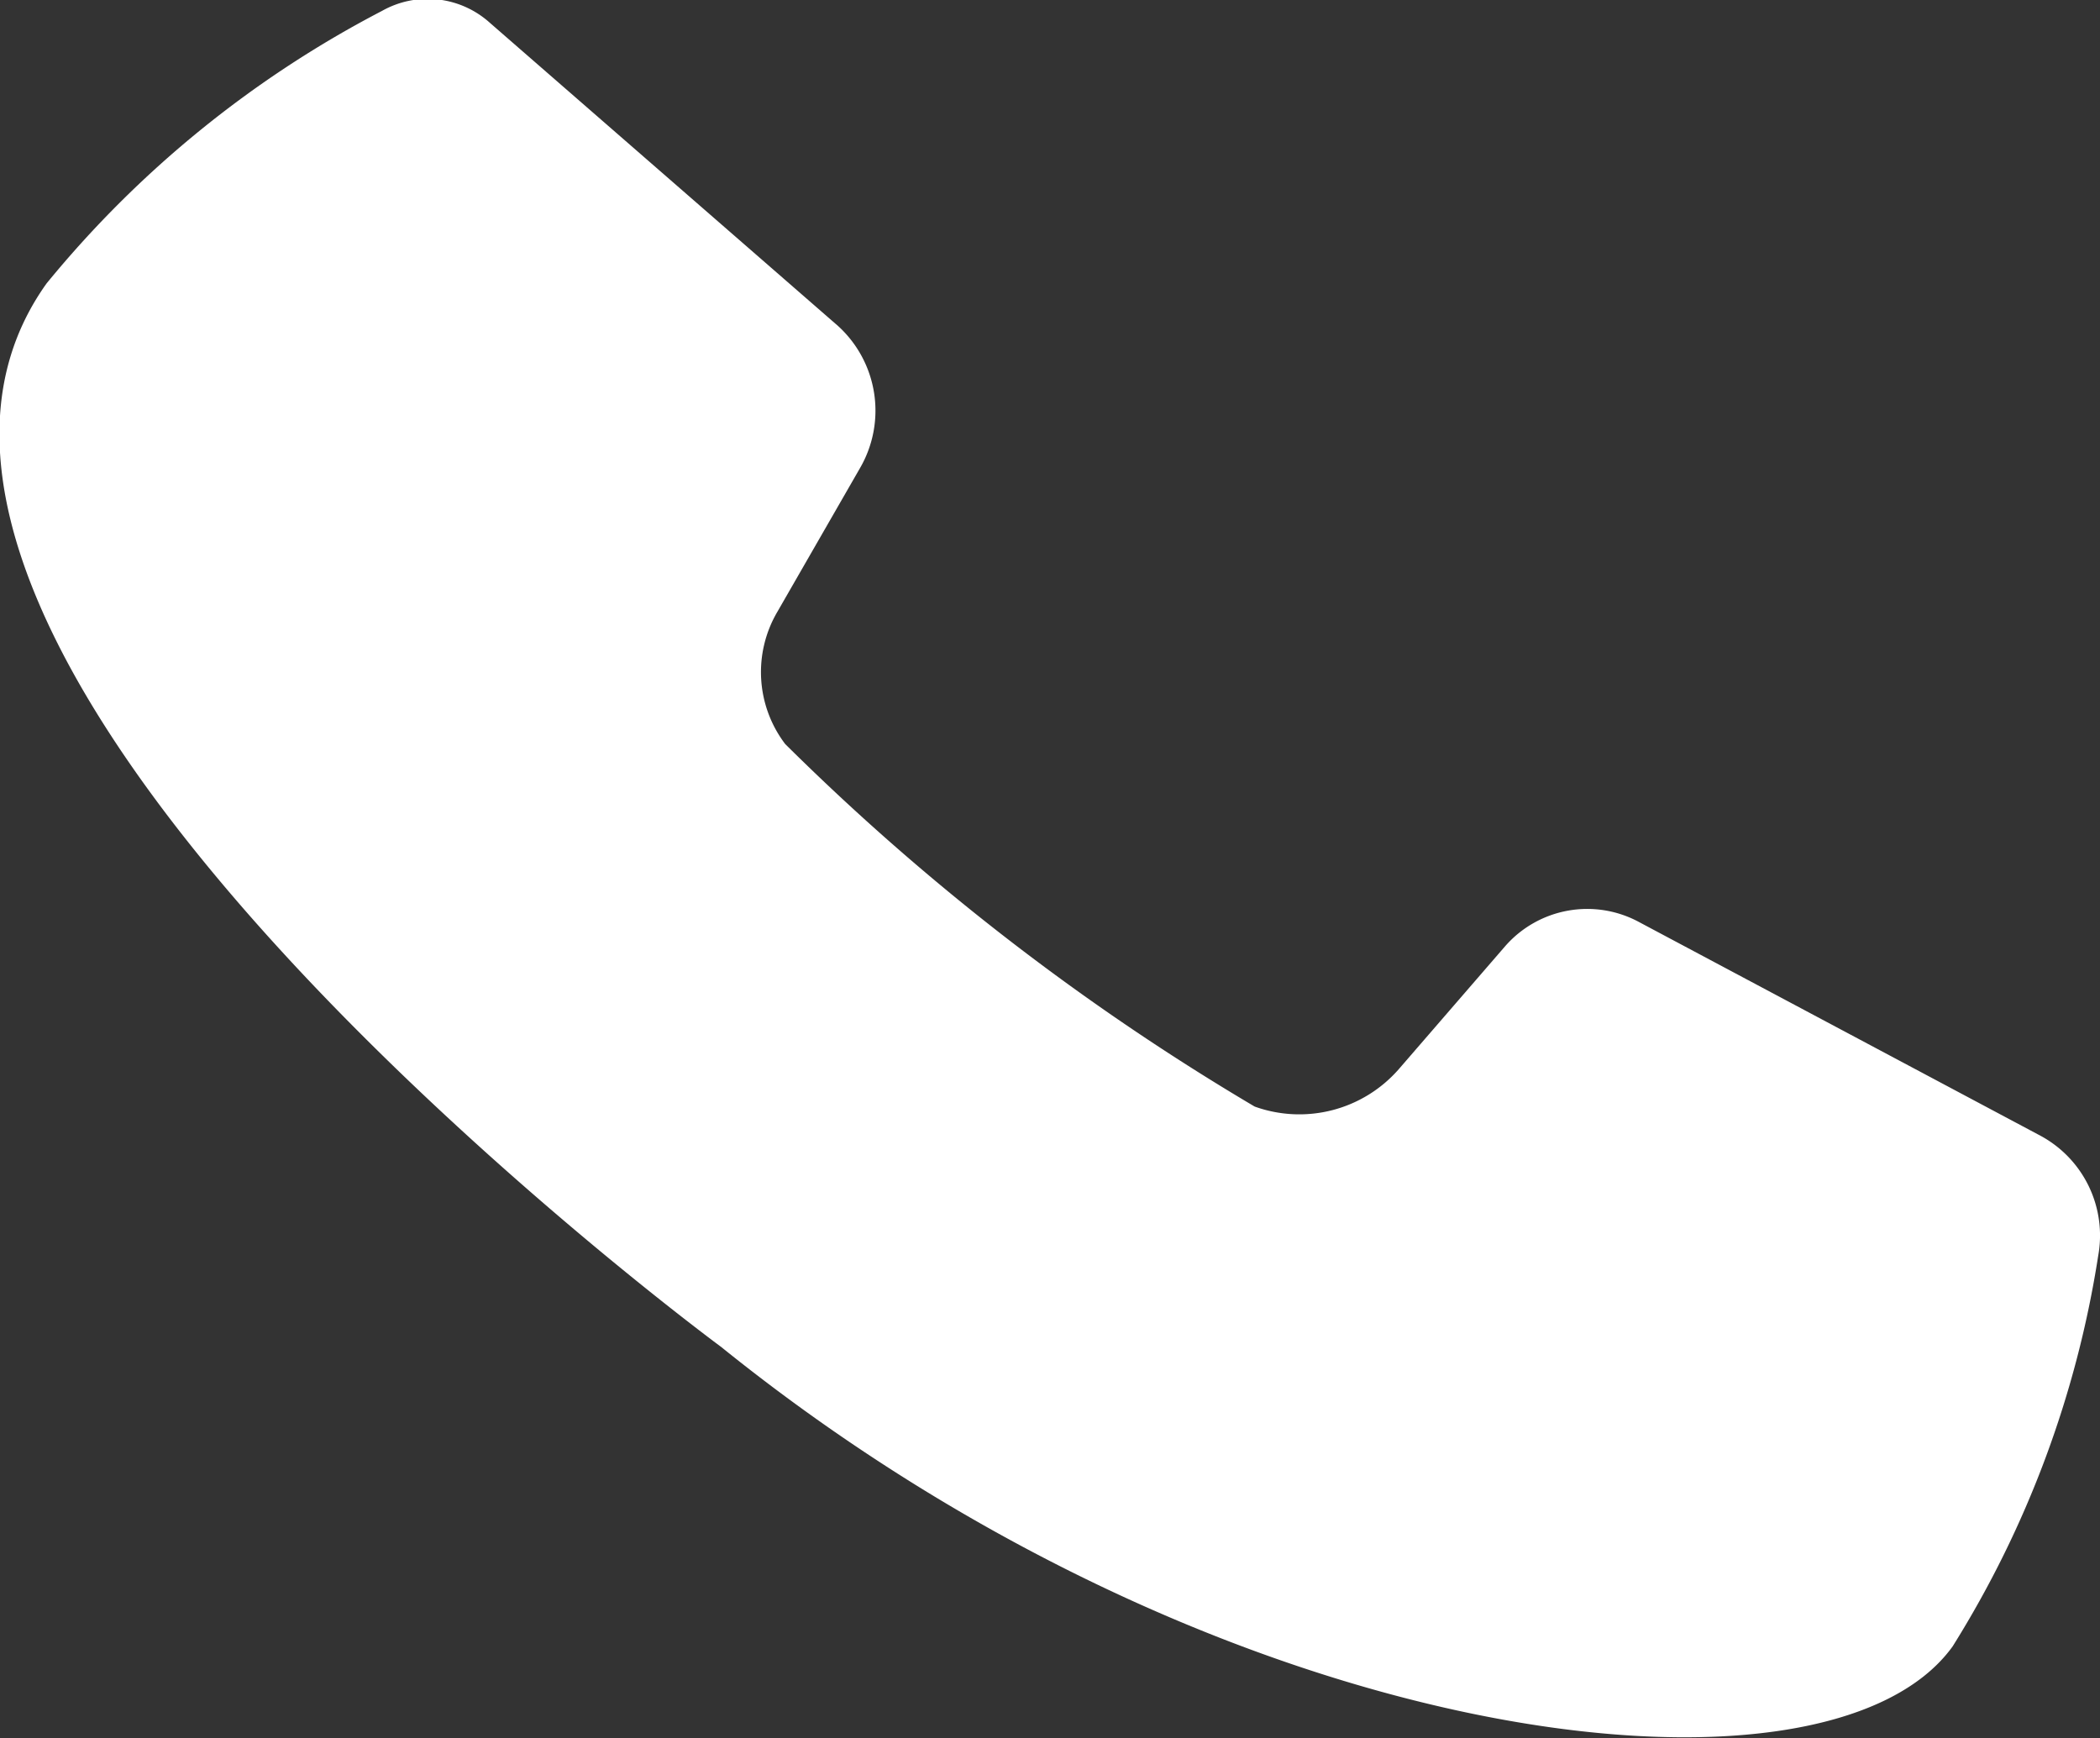 <svg xmlns="http://www.w3.org/2000/svg" width="17.494" height="14.478" viewBox="0 0 17.494 14.478"><rect x="0" y="0" width="17.494" height="14.478" fill="#333333" stroke="none"/><path d="M249.548,271.27a.944.944,0,0,0-.481-1l-3.34-1.778a.908.908,0,0,0-1.12.2l-.886,1.024a1.1,1.1,0,0,1-1.2.311,20.012,20.012,0,0,1-3.911-3.02.991.991,0,0,1-.066-1.1l.69-1.2a.954.954,0,0,0-.183-1.182l-2.9-2.525a.774.774,0,0,0-.9-.1,8.929,8.929,0,0,0-2.794,2.27c-2.208,3.093,5.619,8.859,5.619,8.859,4.179,3.371,9.2,3.969,10.26,2.494A8.626,8.626,0,0,0,249.548,271.27Z" transform="translate(-232.069 -260.809)" fill="#fff"/></svg>